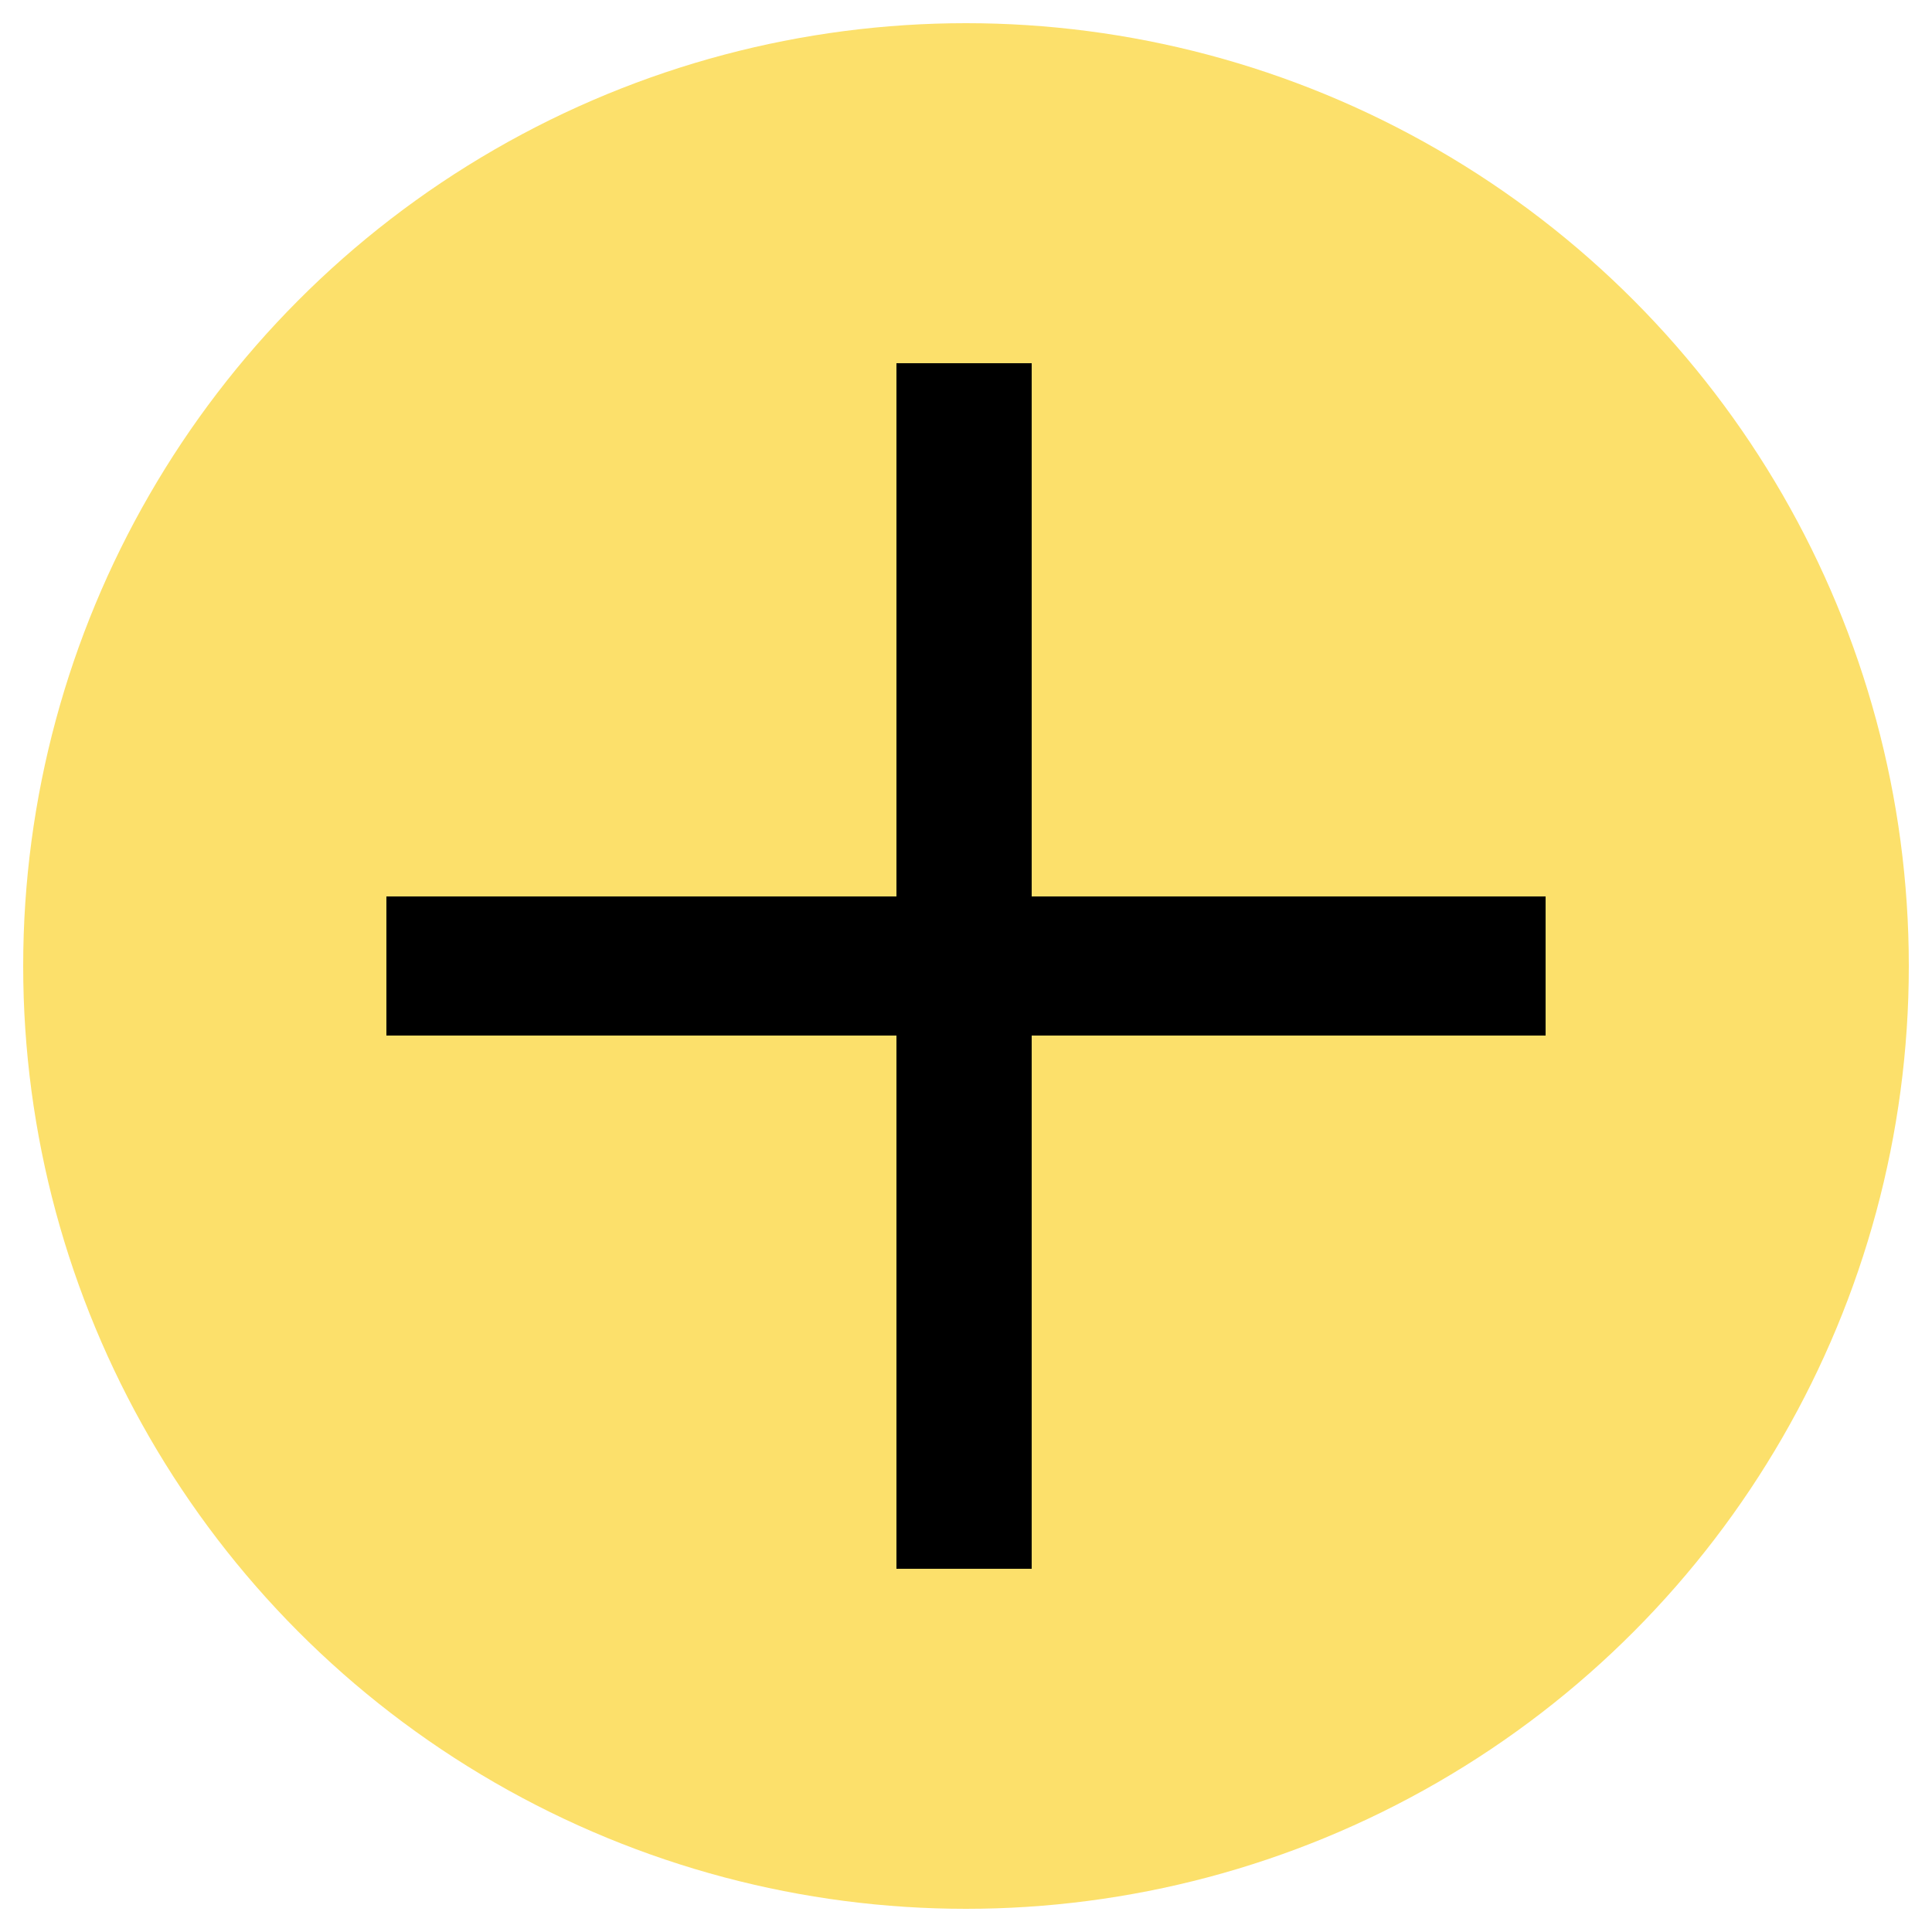 <?xml version="1.0" encoding="utf-8"?>
<!-- Generator: Adobe Illustrator 19.2.0, SVG Export Plug-In . SVG Version: 6.00 Build 0)  -->
<svg version="1.1" xmlns="http://www.w3.org/2000/svg" xmlns:xlink="http://www.w3.org/1999/xlink" x="0px" y="0px"
	 viewBox="0 0 50 50" style="enable-background:new 0 0 50 50;" xml:space="preserve">
<style type="text/css">
	.st0{display:none;}
	.st1{fill:#FCE06B;}
</style>
<g id="Layer_2" class="st0">
</g>
<g id="Layer_1">
	<circle class="st1" cx="25" cy="25" r="24.4"/>
</g>
<g id="Layer_3">
	<rect x="10" y="23.2" width="30" height="3.6"/>
	<rect x="9.4" y="23.3" transform="matrix(-1.836970e-16 1 -1 -1.836970e-16 50 3.552714e-15)" width="31.2" height="3.5"/>
</g>
</svg>
